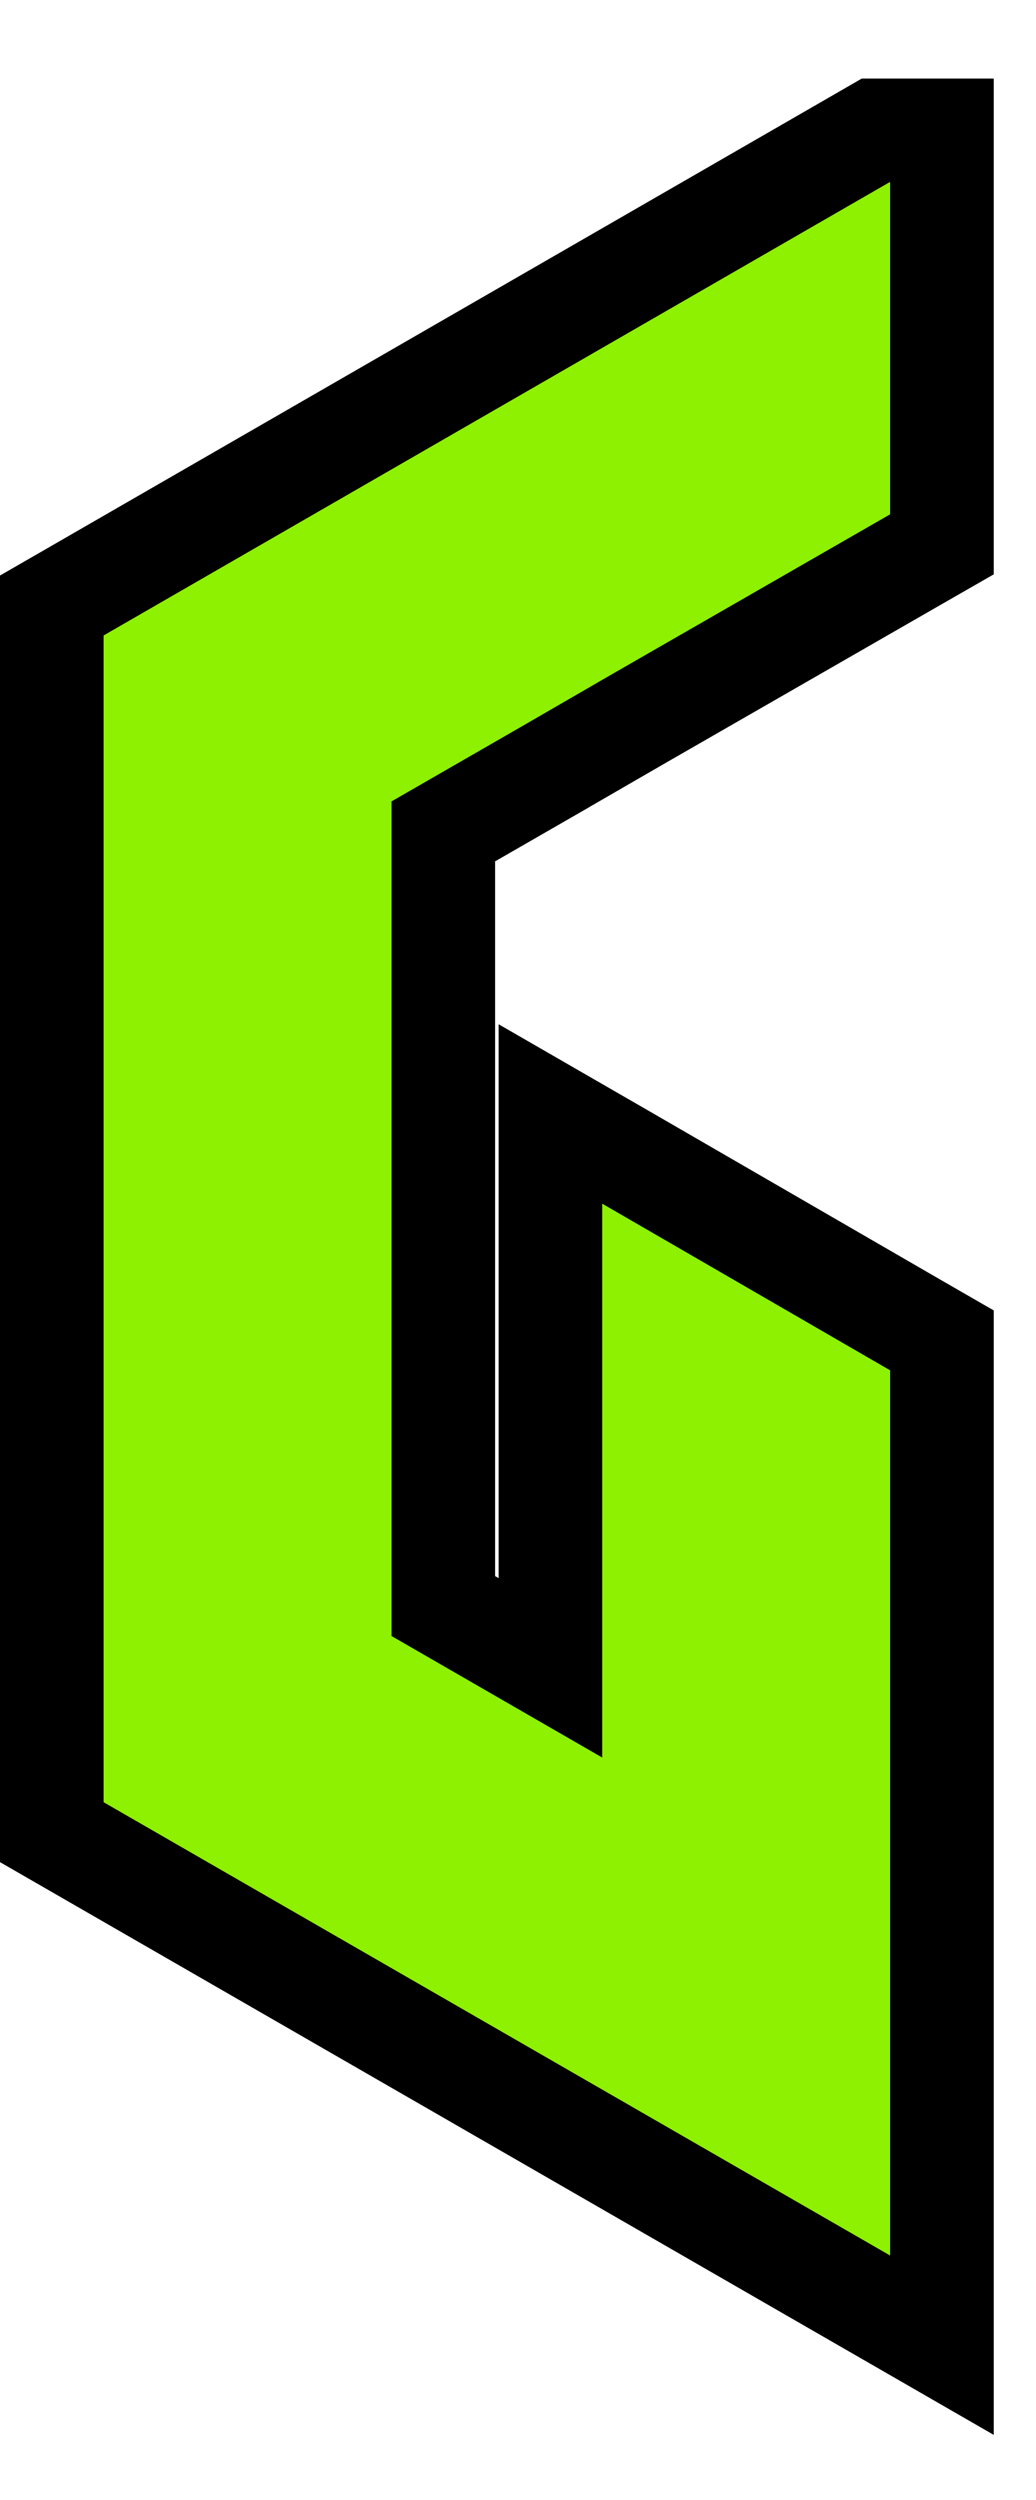 <svg width="17" height="41" viewBox="0 0 10 24" fill="none" xmlns="http://www.w3.org/2000/svg">
<path d="M5.313 11.553V16.03L4.279 15.434V7.961L5.381 7.327L5.382 7.326L6.062 6.933L6.063 6.932L8.841 5.336L9.092 5.192V4.902V1.699V1.199H8.592H8.586H8.452L8.336 1.266L0.75 5.638L0.5 5.782V6.071V17.326V17.615L0.75 17.759L8.342 22.132L9.092 22.564V21.699V13.16V12.871L8.842 12.727L6.064 11.12L5.313 10.687V11.553Z" fill="#8EF102" stroke="black"/>
</svg>
